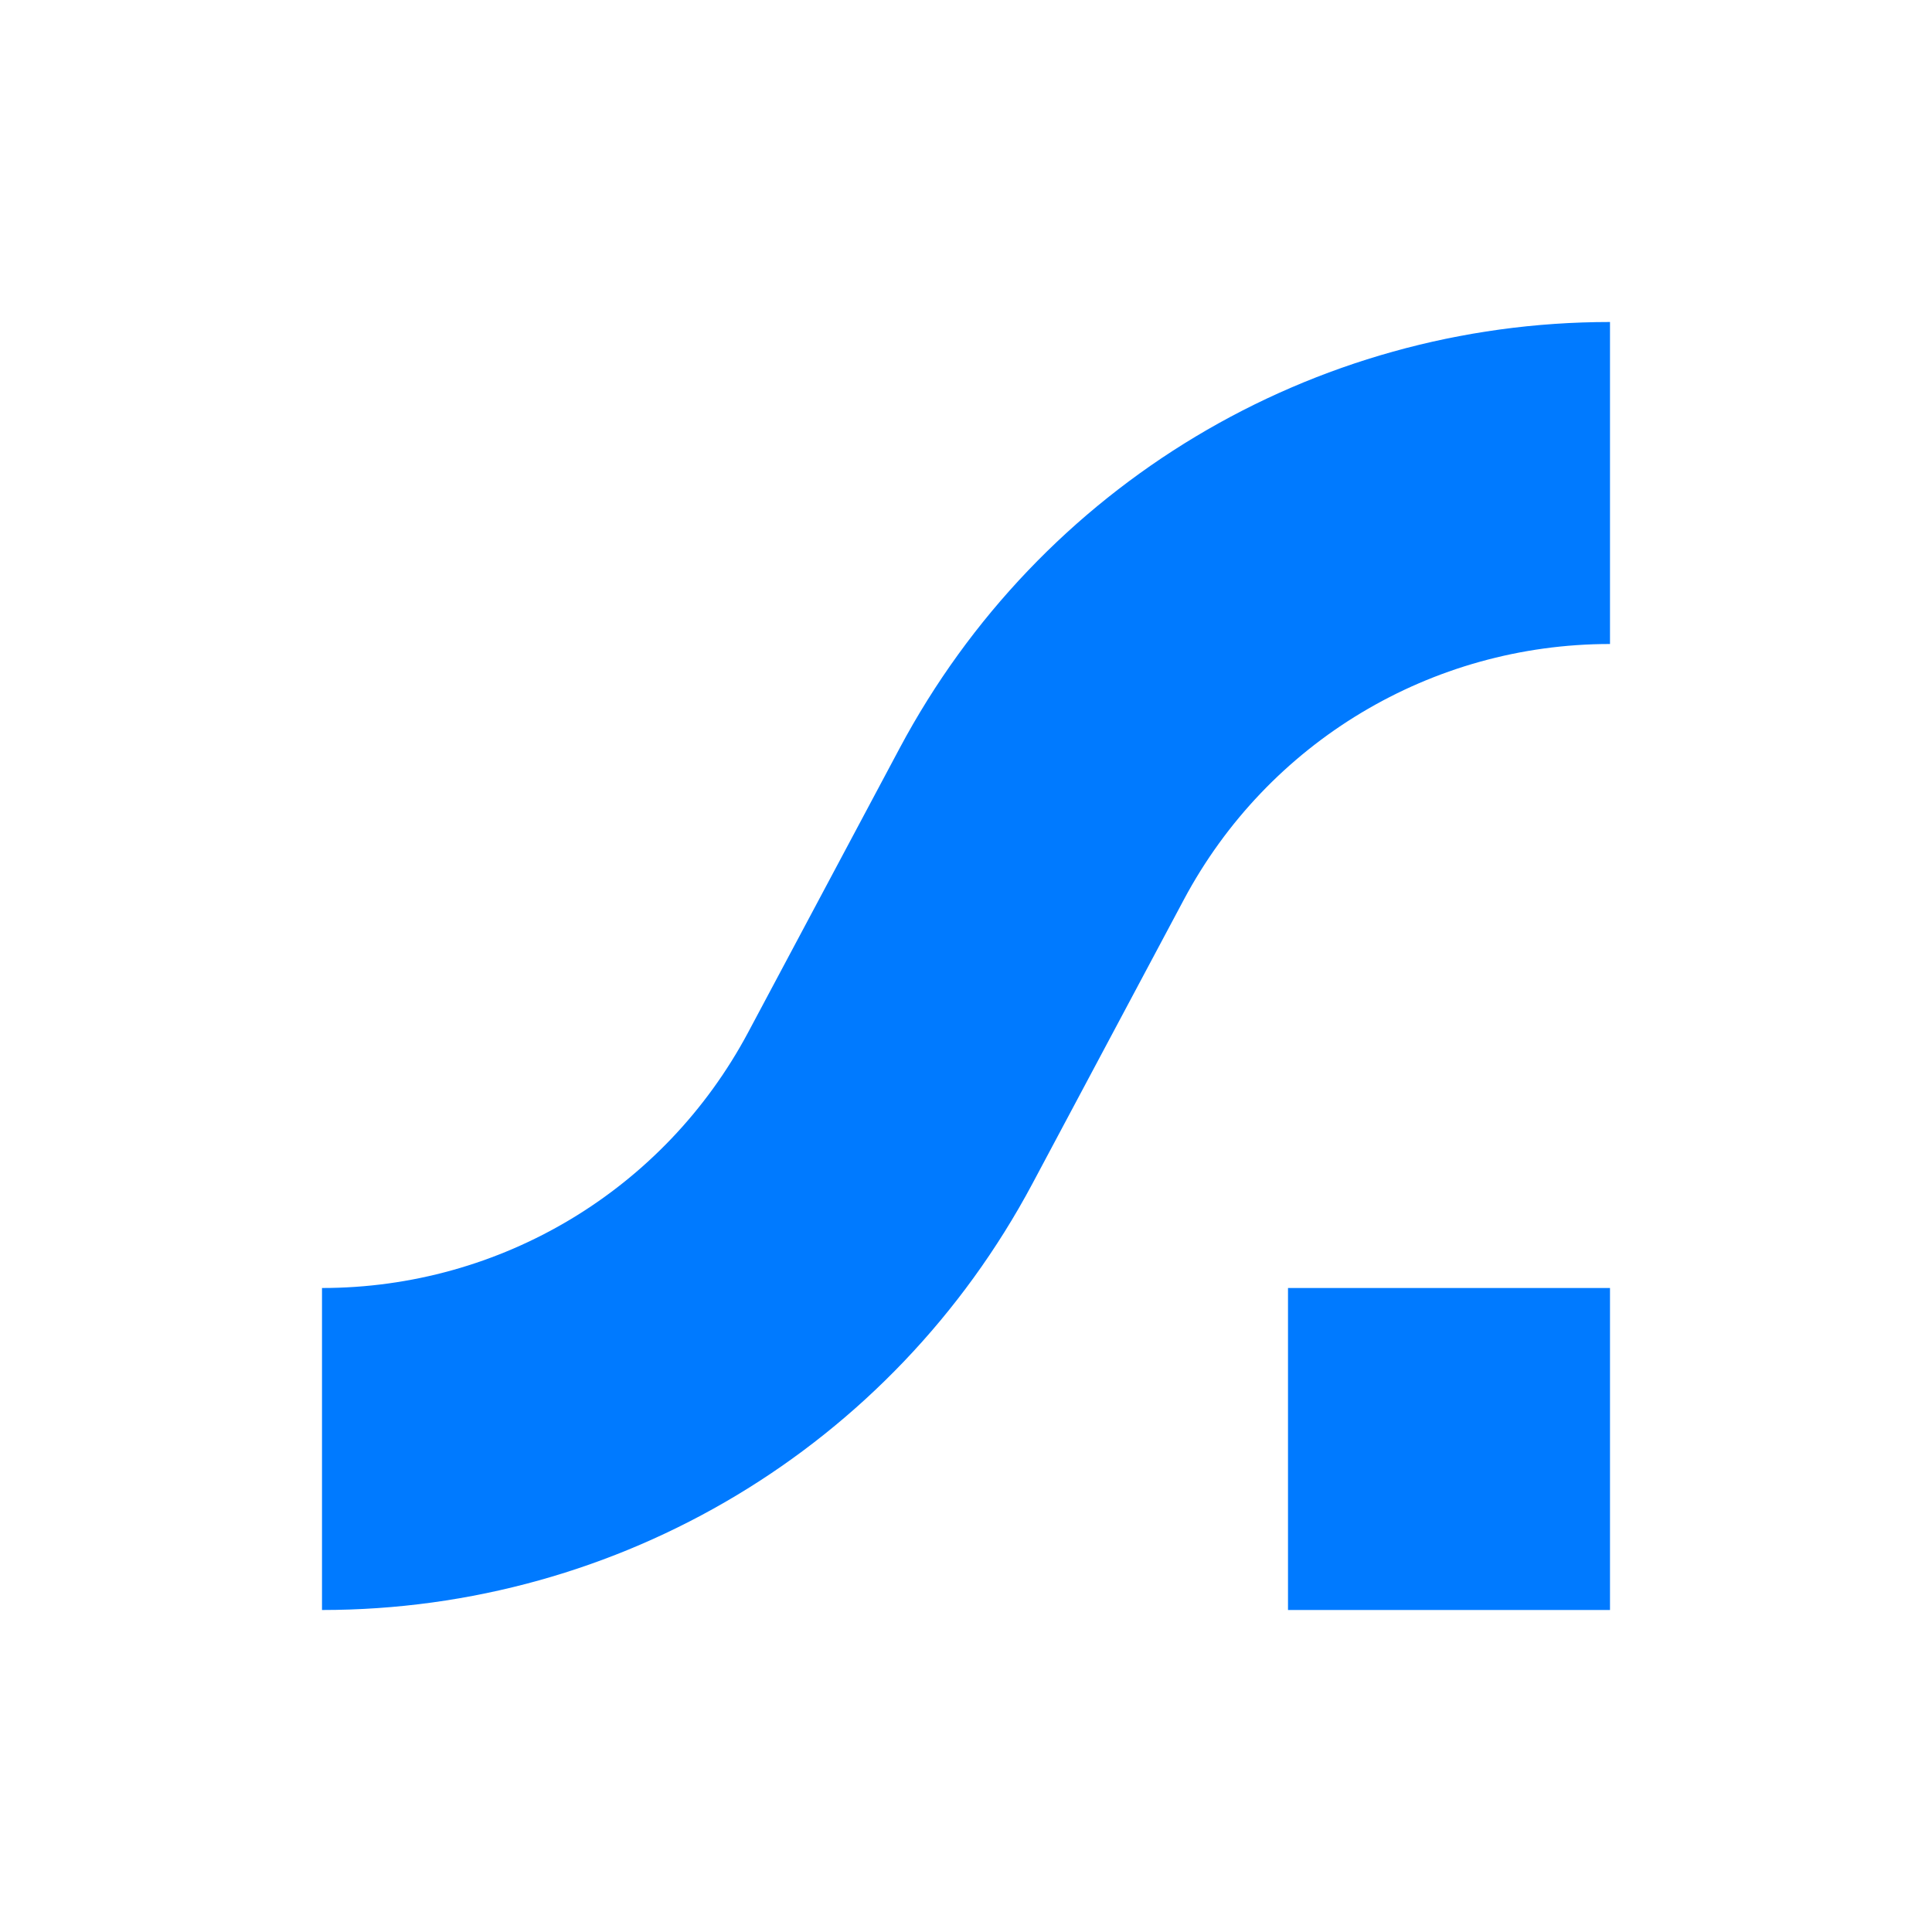 <svg width="24" height="24" viewBox="0 0 24 24" fill="none" xmlns="http://www.w3.org/2000/svg">
<path d="M4 16V20C7.701 20 11.082 17.971 12.824 14.706L14.706 11.176C15.75 9.218 17.779 8 20 8V4C16.299 4 12.918 6.029 11.176 9.294L9.294 12.824C8.25 14.782 6.221 16 4 16Z" fill="#007AFF"/>
<path d="M16 16H20V20H16V16Z" fill="#007AFF"/>
</svg>
